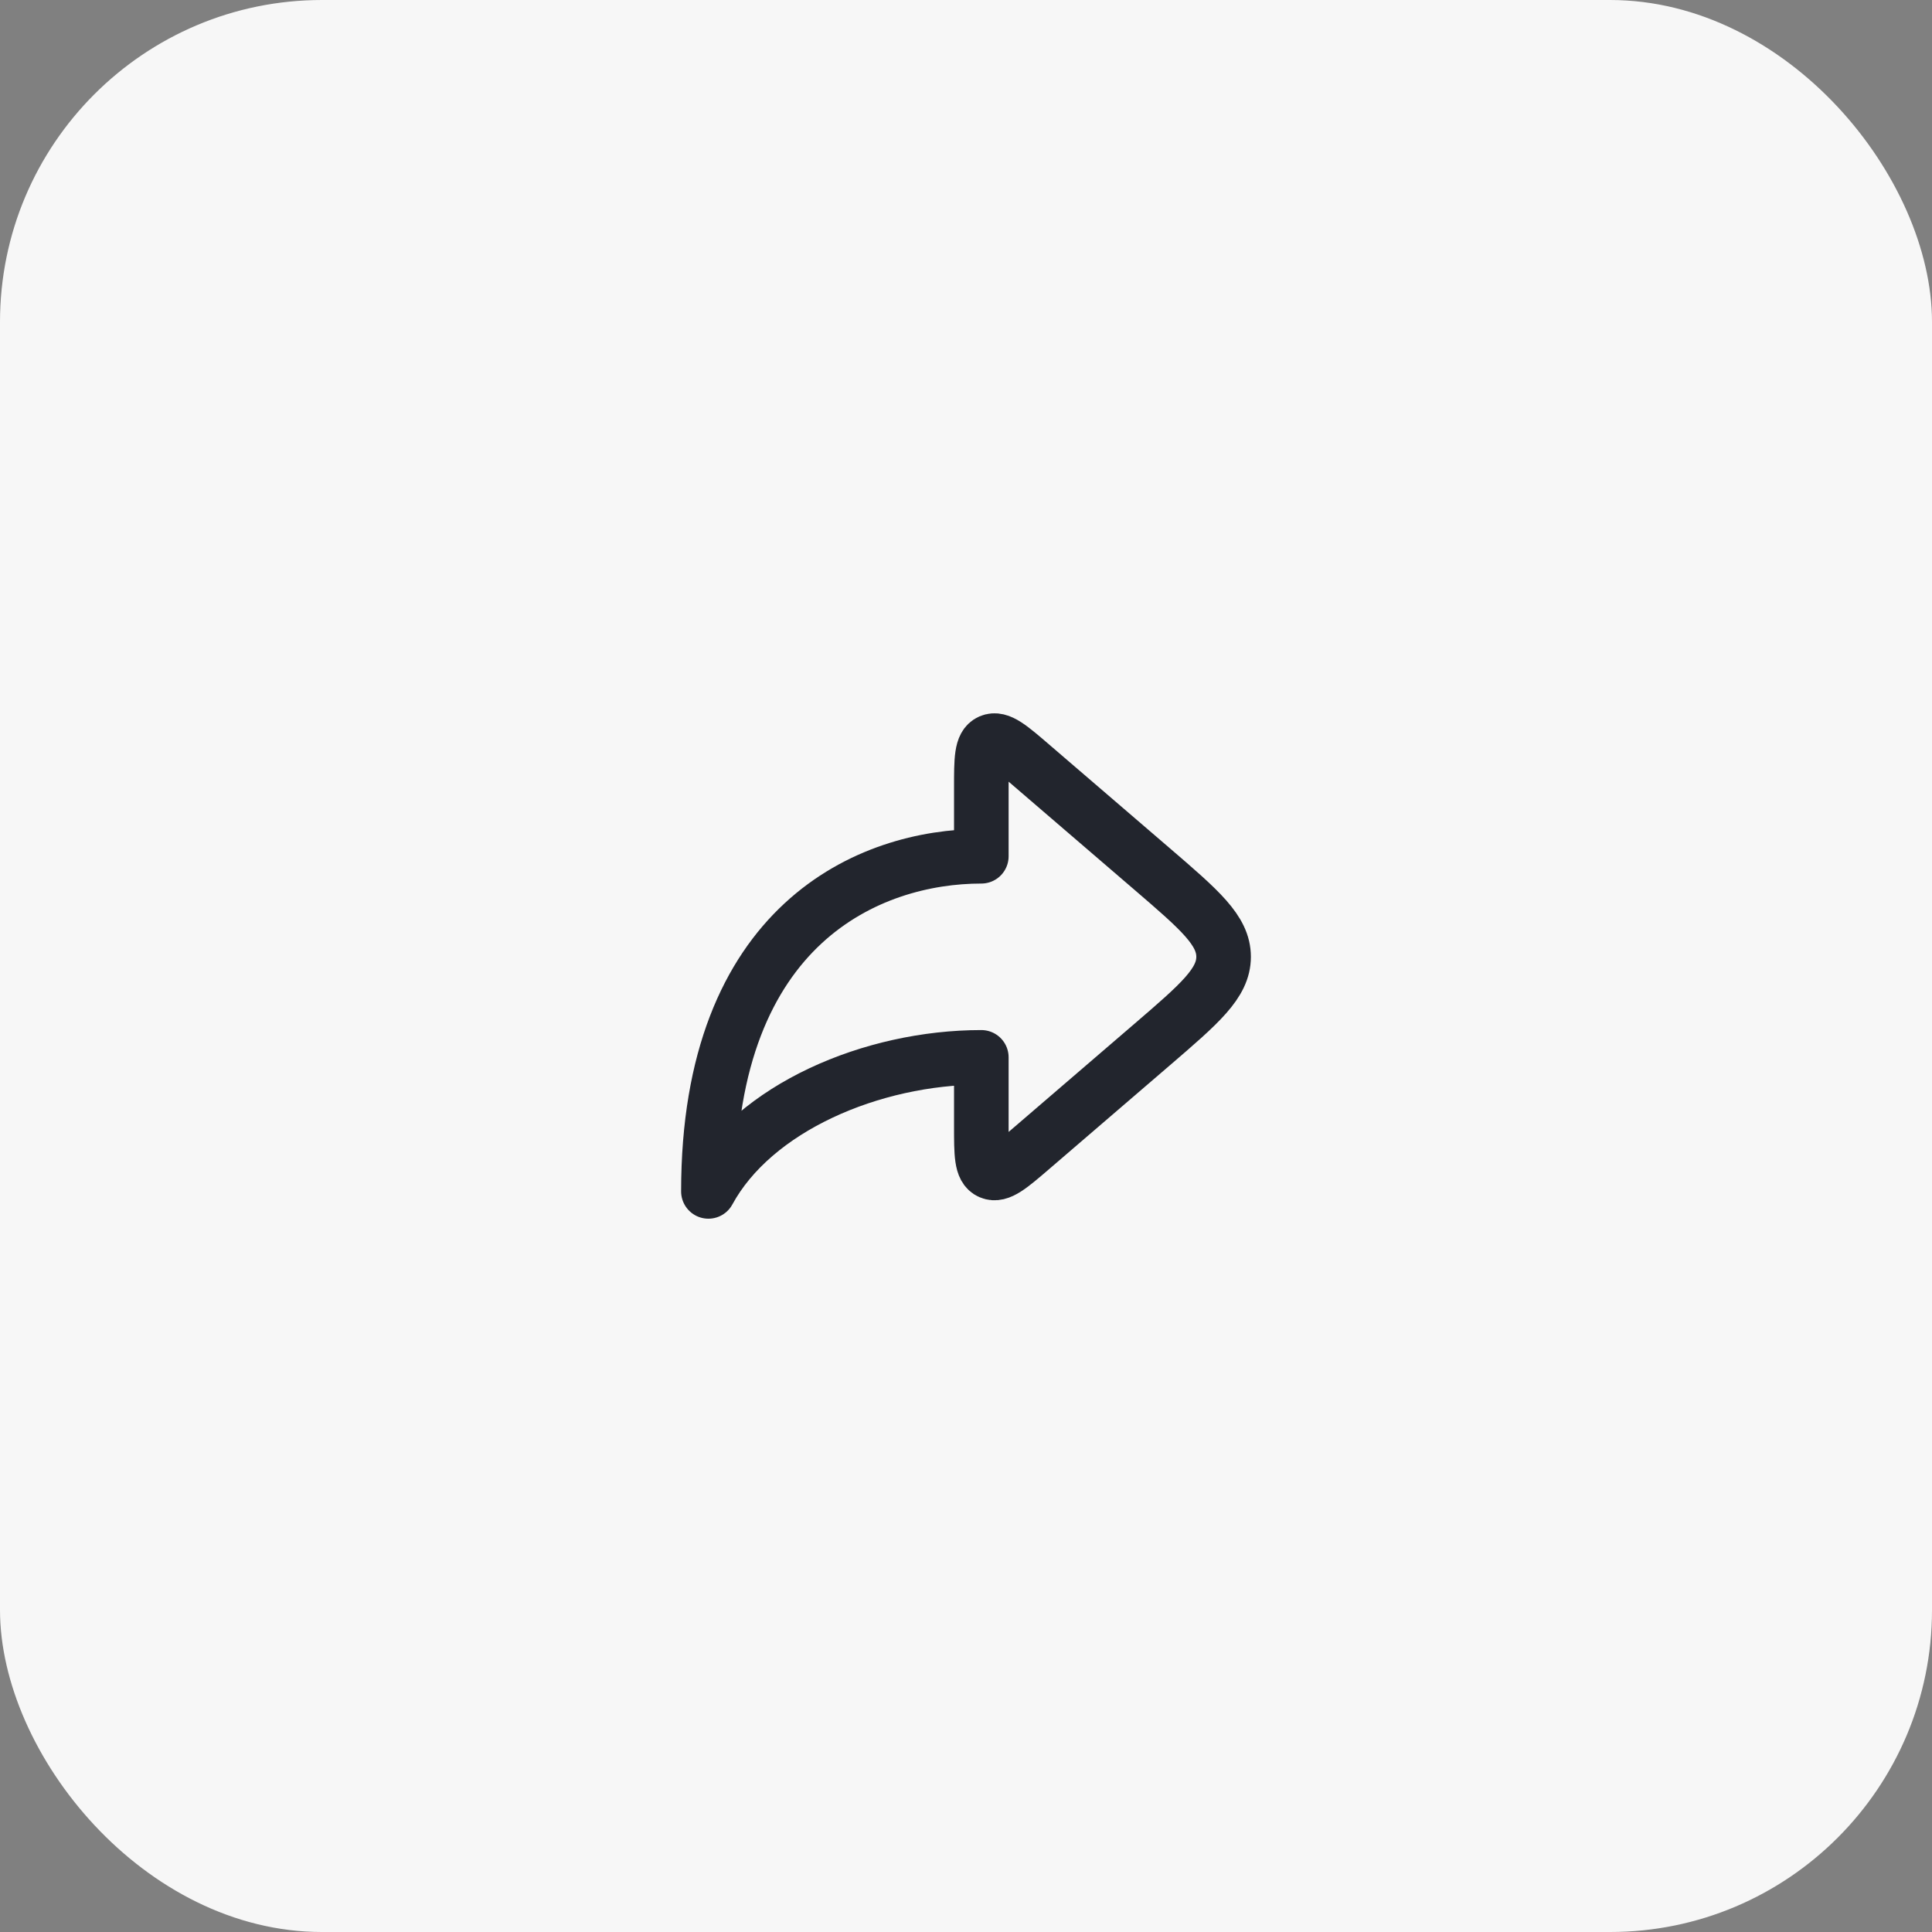 <svg width="60" height="60" viewBox="0 0 60 60" fill="none" xmlns="http://www.w3.org/2000/svg">
<rect x="0" y="0" width="60" height="60" fill="#808080" stroke="none"/>
<rect width="60" height="60" rx="10" fill="#F7F7F7"/>
<path d="M32.043 23.776L35.784 26.991C37.261 28.261 38 28.896 38 29.714C38 30.532 37.261 31.167 35.784 32.437L32.043 35.653C31.369 36.232 31.032 36.522 30.754 36.401C30.476 36.281 30.476 35.844 30.476 34.972V32.837C27.085 32.837 23.413 34.398 22 37C22 28.673 27.023 26.592 30.476 26.592V24.456C30.476 23.584 30.476 23.148 30.754 23.027C31.032 22.906 31.369 23.196 32.043 23.776Z" stroke="#22252D" stroke-width="1.695" stroke-linecap="round" stroke-linejoin="round"/>
</svg>
